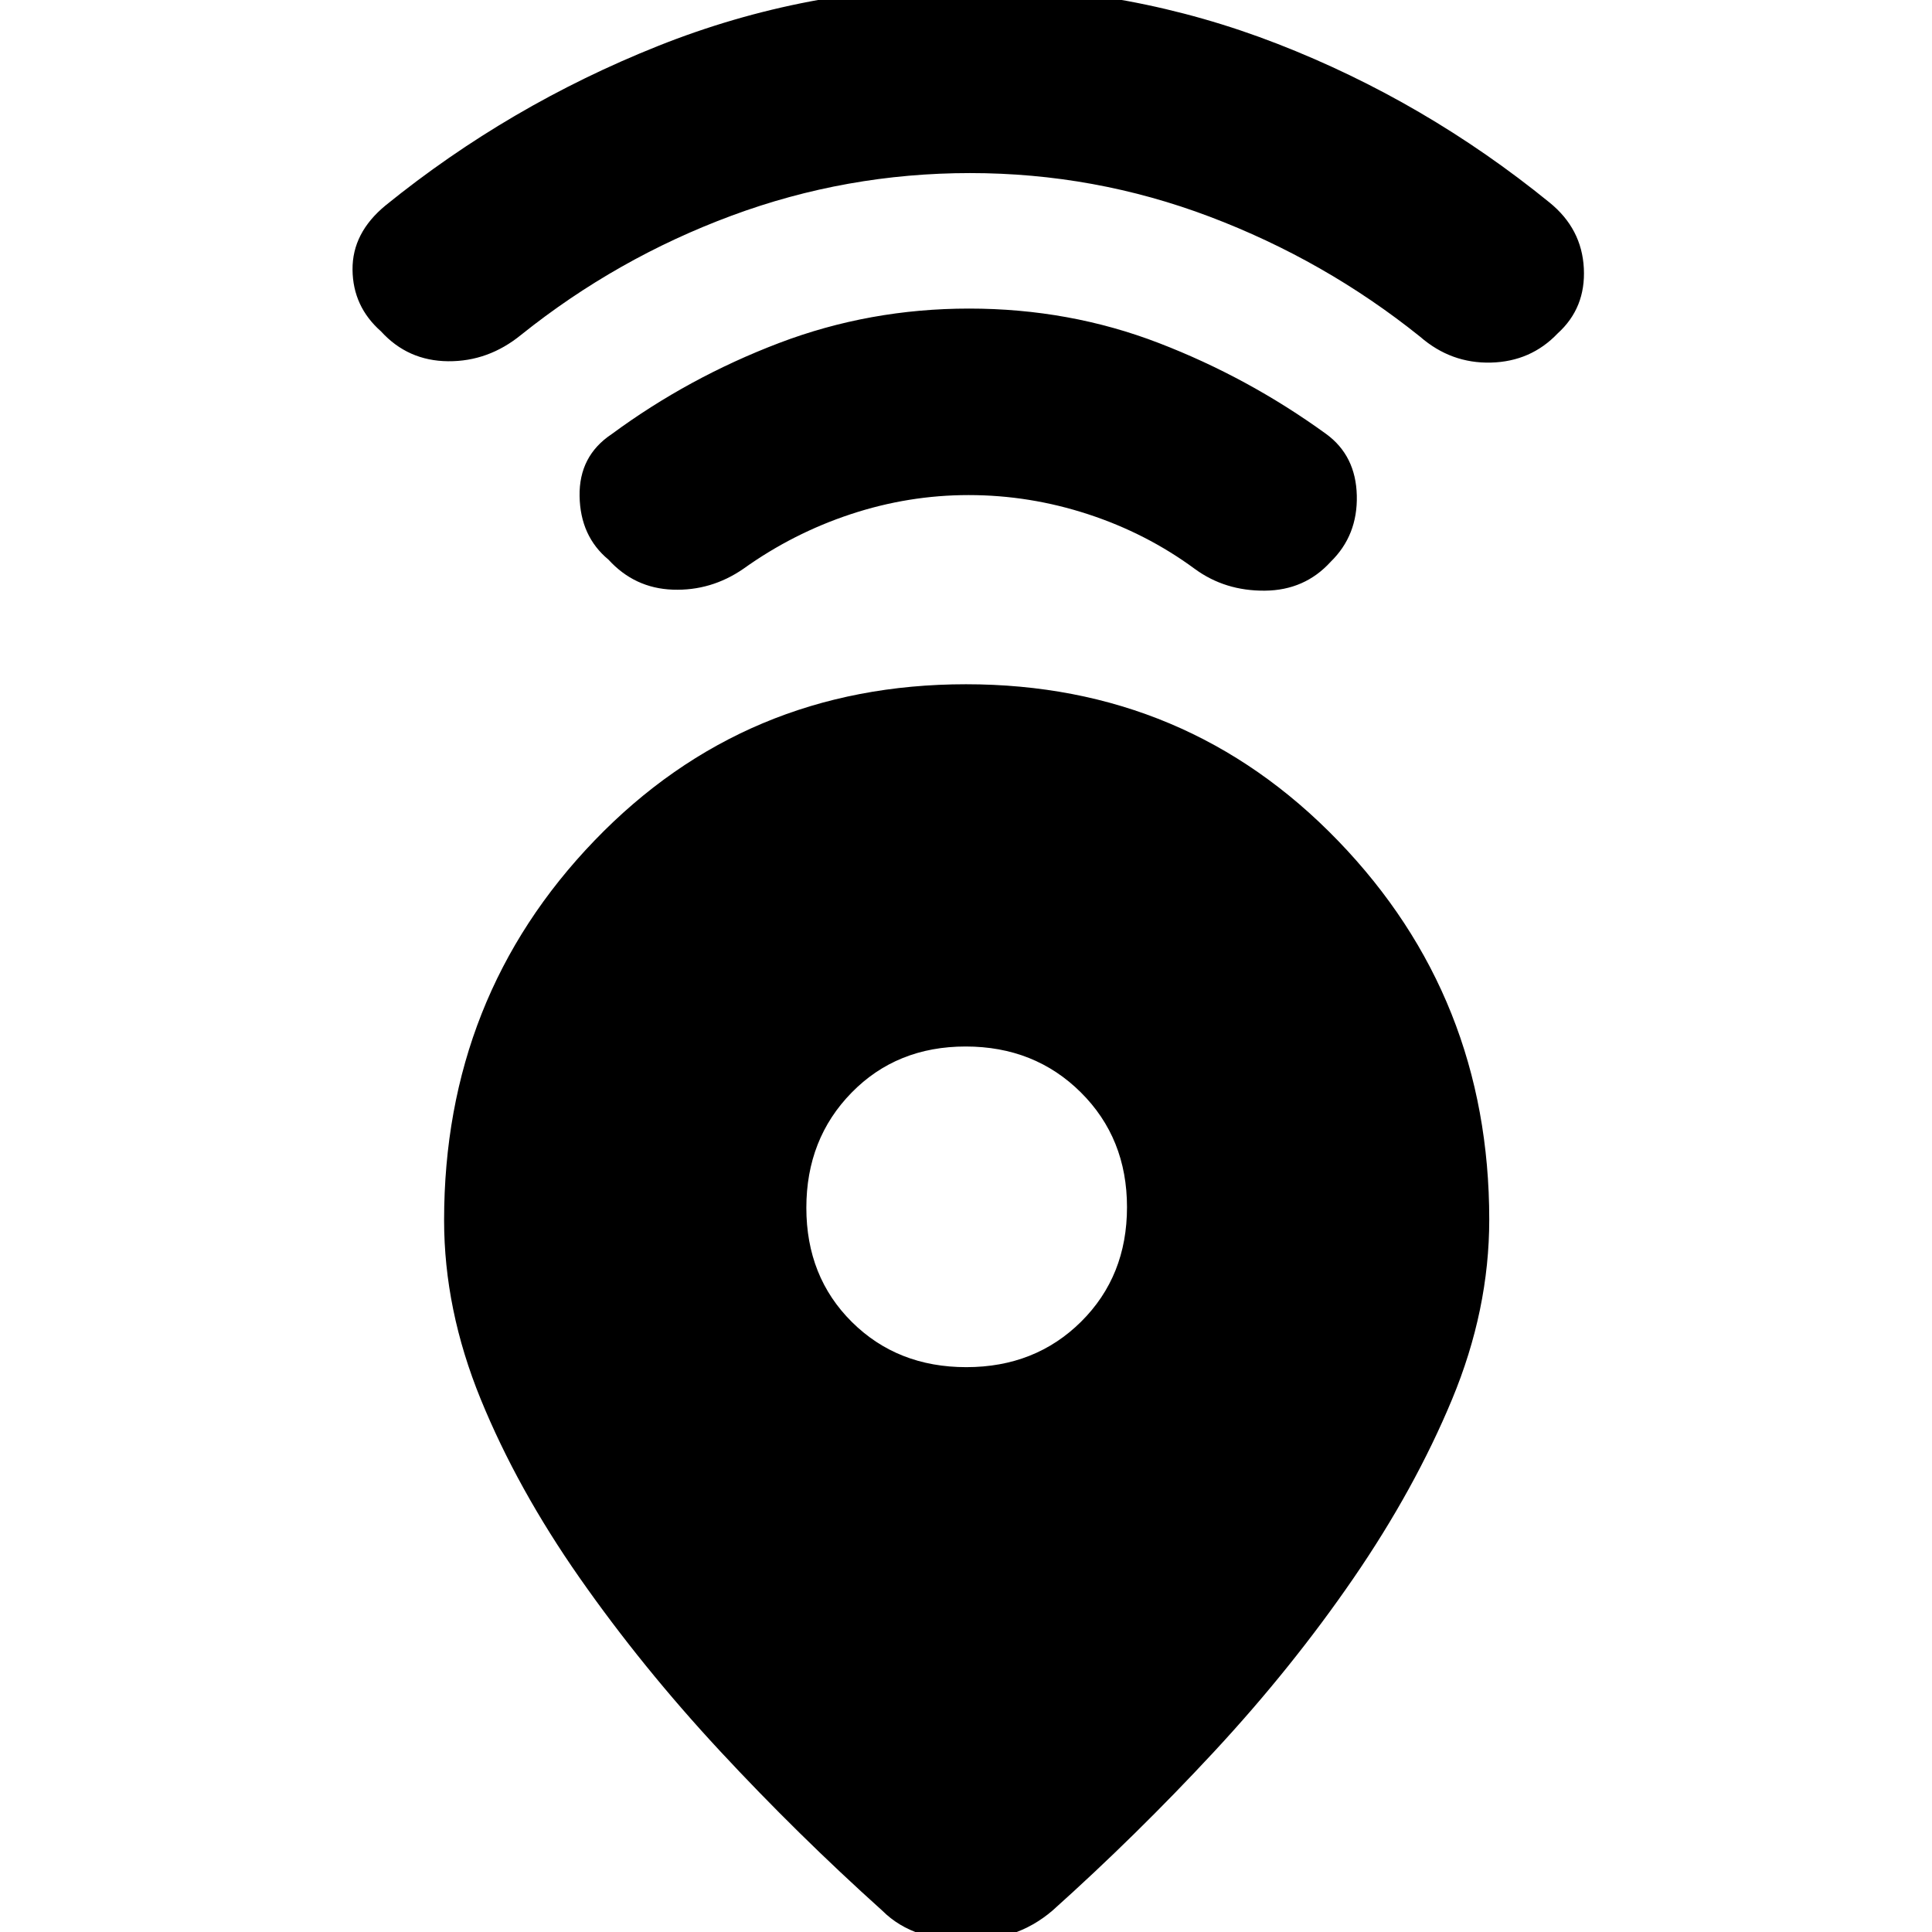 <svg xmlns="http://www.w3.org/2000/svg" height="40" viewBox="0 -960 960 960" width="40"><path d="M480-620q109.8 0 184.9 77.8Q740-464.4 740-354q0 44.9-18.5 89.38t-49 88.88q-30.5 44.41-69.2 86.11-38.71 41.69-80.3 78.96-9.33 8-20.61 11.67Q491.1 4.67 480 4.67q-11.1 0-22.39-3.67-11.28-3.67-19.28-11.67-41.99-37.73-80.66-79.36Q319-131.67 288-176t-49.17-88.83q-18.16-44.5-18.16-88.84 0-111.05 74.76-188.69Q370.2-620 480-620Zm.16 339.33q34.26 0 57.05-22.61Q560-325.9 560-360.16q0-34.26-22.95-57.05T479.84-440q-34.26 0-56.71 22.95-22.46 22.95-22.46 57.21 0 34.26 22.61 56.71 22.62 22.46 56.88 22.46ZM481.33-714q-29.89 0-58.61 9.5t-53.39 27.17q-16 11-35 10.33-19-.67-32-14.93-14-11.6-14.34-31.56-.35-19.96 15.97-30.81 38.14-28.11 83.11-45.24 44.97-17.13 94.46-17.13 49.83 0 94.3 17.13T659-744.33q14.71 10.76 15.19 30.54.48 19.79-12.97 32.92-12.89 14.2-32.72 14.37-19.83.17-34.83-10.83-24-17.67-53.06-27.17-29.05-9.5-59.28-9.5Zm.7-160q-61.5 0-118.52 21.17-57.03 21.16-104.51 59.16-16.33 13.34-36.33 13.17-20-.17-33.34-14.83-14-12.34-14.16-30.67-.17-18.33 16.5-32 61.33-49.67 135.35-79.17t154.5-29.5q80.15 0 153.34 28.49 73.2 28.49 135.14 78.85 16 13 17 32.66 1 19.67-13 32.34-13.33 14-33.17 14.5-19.83.5-35.16-12.84-47.34-38-104.58-59.66Q543.85-874 482.03-874Z"/></svg>